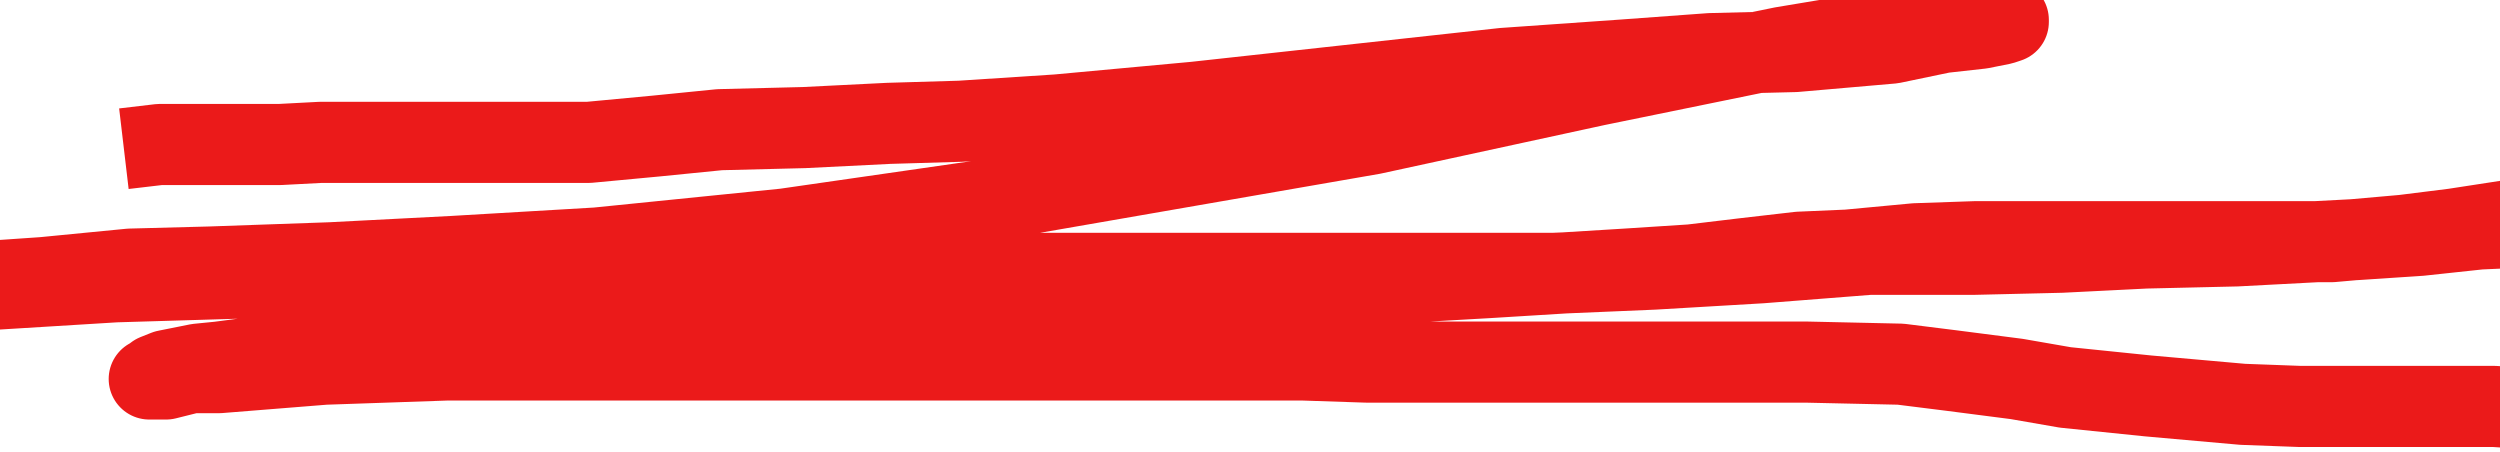 <svg xmlns="http://www.w3.org/2000/svg" xmlns:se="http://svg-edit.googlecode.com" xmlns:xlink="http://www.w3.org/1999/xlink" xmlns:dc="http://purl.org/dc/elements/1.1/" xmlns:cc="http://creativecommons.org/ns#" xmlns:rdf="http://www.w3.org/1999/02/22-rdf-syntax-ns#" xmlns:inkscape="http://www.inkscape.org/namespaces/inkscape" width="184.906" height="33.403" style="">                                    <title>my vector image</title>                                    <!-- Created with Vector Paint - http://www.vectorpaint.yaks.com/ https://chrome.google.com/webstore/detail/hnbpdiengicdefcjecjbnjnoifekhgdo -->                                    <rect id="backgroundrect" width="100%" height="100%" x="0" y="0" fill="#FFFFFF" stroke="none"/>                                <g class="currentLayer" style=""><title>Layer 1</title><polyline fill="none" stroke="#eb1a1a" stroke-width="6" stroke-linejoin="round" stroke-dashoffset="" fill-rule="nonzero" marker-start="" marker-mid="" marker-end="" id="svg_1" points="9.163,10.999 11.819,10.686 12.6,10.686 14.475,10.686 17.444,10.686 20.725,10.686 23.694,10.53 27.131,10.53 30.881,10.53 34.163,10.53 36.819,10.53 39.944,10.53 43.538,10.53 48.538,10.061 53.225,9.592 59.475,9.436 65.725,9.124 71.038,8.967 78.225,8.499 88.381,7.561 99.788,6.311 111.194,5.061 120.1,4.436 126.506,3.967 132.756,3.811 139.944,3.186 143.694,2.405 146.506,2.092 148.069,1.78 148.538,1.624 148.538,1.467 147.444,1.467 145.569,1.467 141.194,1.936 131.819,3.499 118.069,6.311 101.506,9.905 75.413,14.436 58.069,16.936 44.163,18.342 33.538,18.967 24.475,19.436 15.569,19.749 9.631,19.905 3.225,20.53 -1.306,20.842 -5.525,21.467 -9.119,22.405 -12.4,23.186 -12.556,23.186 -12.4,23.186 -10.681,22.874 -7.556,22.249 -1.619,21.467 8.538,20.842 19.006,20.53 30.881,20.53 43.538,20.217 60.413,20.217 74.006,20.217 85.881,20.217 95.725,20.217 102.913,20.217 108.538,20.217 114.944,20.217 122.288,19.905 130.256,19.436 138.225,18.811 145.881,18.811 152.444,18.655 158.694,18.342 165.413,18.186 174.319,17.717 179.006,17.405 183.381,16.936 186.819,16.78 187.913,16.78 188.85,16.624 190.1,16.624 191.194,16.467 191.506,16.311 191.35,16.311 190.1,16.155 188.85,16.155 185.569,16.311 181.506,16.936 177.756,17.405 172.444,17.874 167.131,17.874 161.819,17.874 156.819,17.874 151.35,17.874 146.194,17.874 141.663,18.03 136.663,18.499 133.069,18.655 129.006,19.124 125.1,19.592 120.256,19.905 110.1,20.53 104.631,20.842 96.506,21.467 87.913,22.249 75.413,23.03 66.506,23.655 55.256,24.28 46.35,24.592 36.35,25.061 31.35,25.374 26.038,25.686 19.788,26.311 16.194,26.78 14.631,26.936 13.069,27.249 12.288,27.405 11.506,27.717 11.35,27.874 11.038,28.03 11.819,28.03 12.288,28.03 14.163,27.561 16.194,27.561 24.006,26.936 33.069,26.624 42.913,26.624 51.663,26.624 58.85,26.624 69.475,26.624 81.506,26.624 88.225,26.624 96.35,26.624 101.038,26.78 109.006,26.78 119.319,26.78 125.413,26.78 133.538,26.78 140.569,26.936 144.319,27.405 149.163,28.03 152.756,28.655 158.85,29.28 165.881,29.905 170.1,30.061 176.038,30.061 181.038,30.061 184.475,30.061 189.319,30.374 192.288,30.374 193.381,30.374 193.694,30.374 " style="color: rgb(0, 0, 0);"/></g></svg>